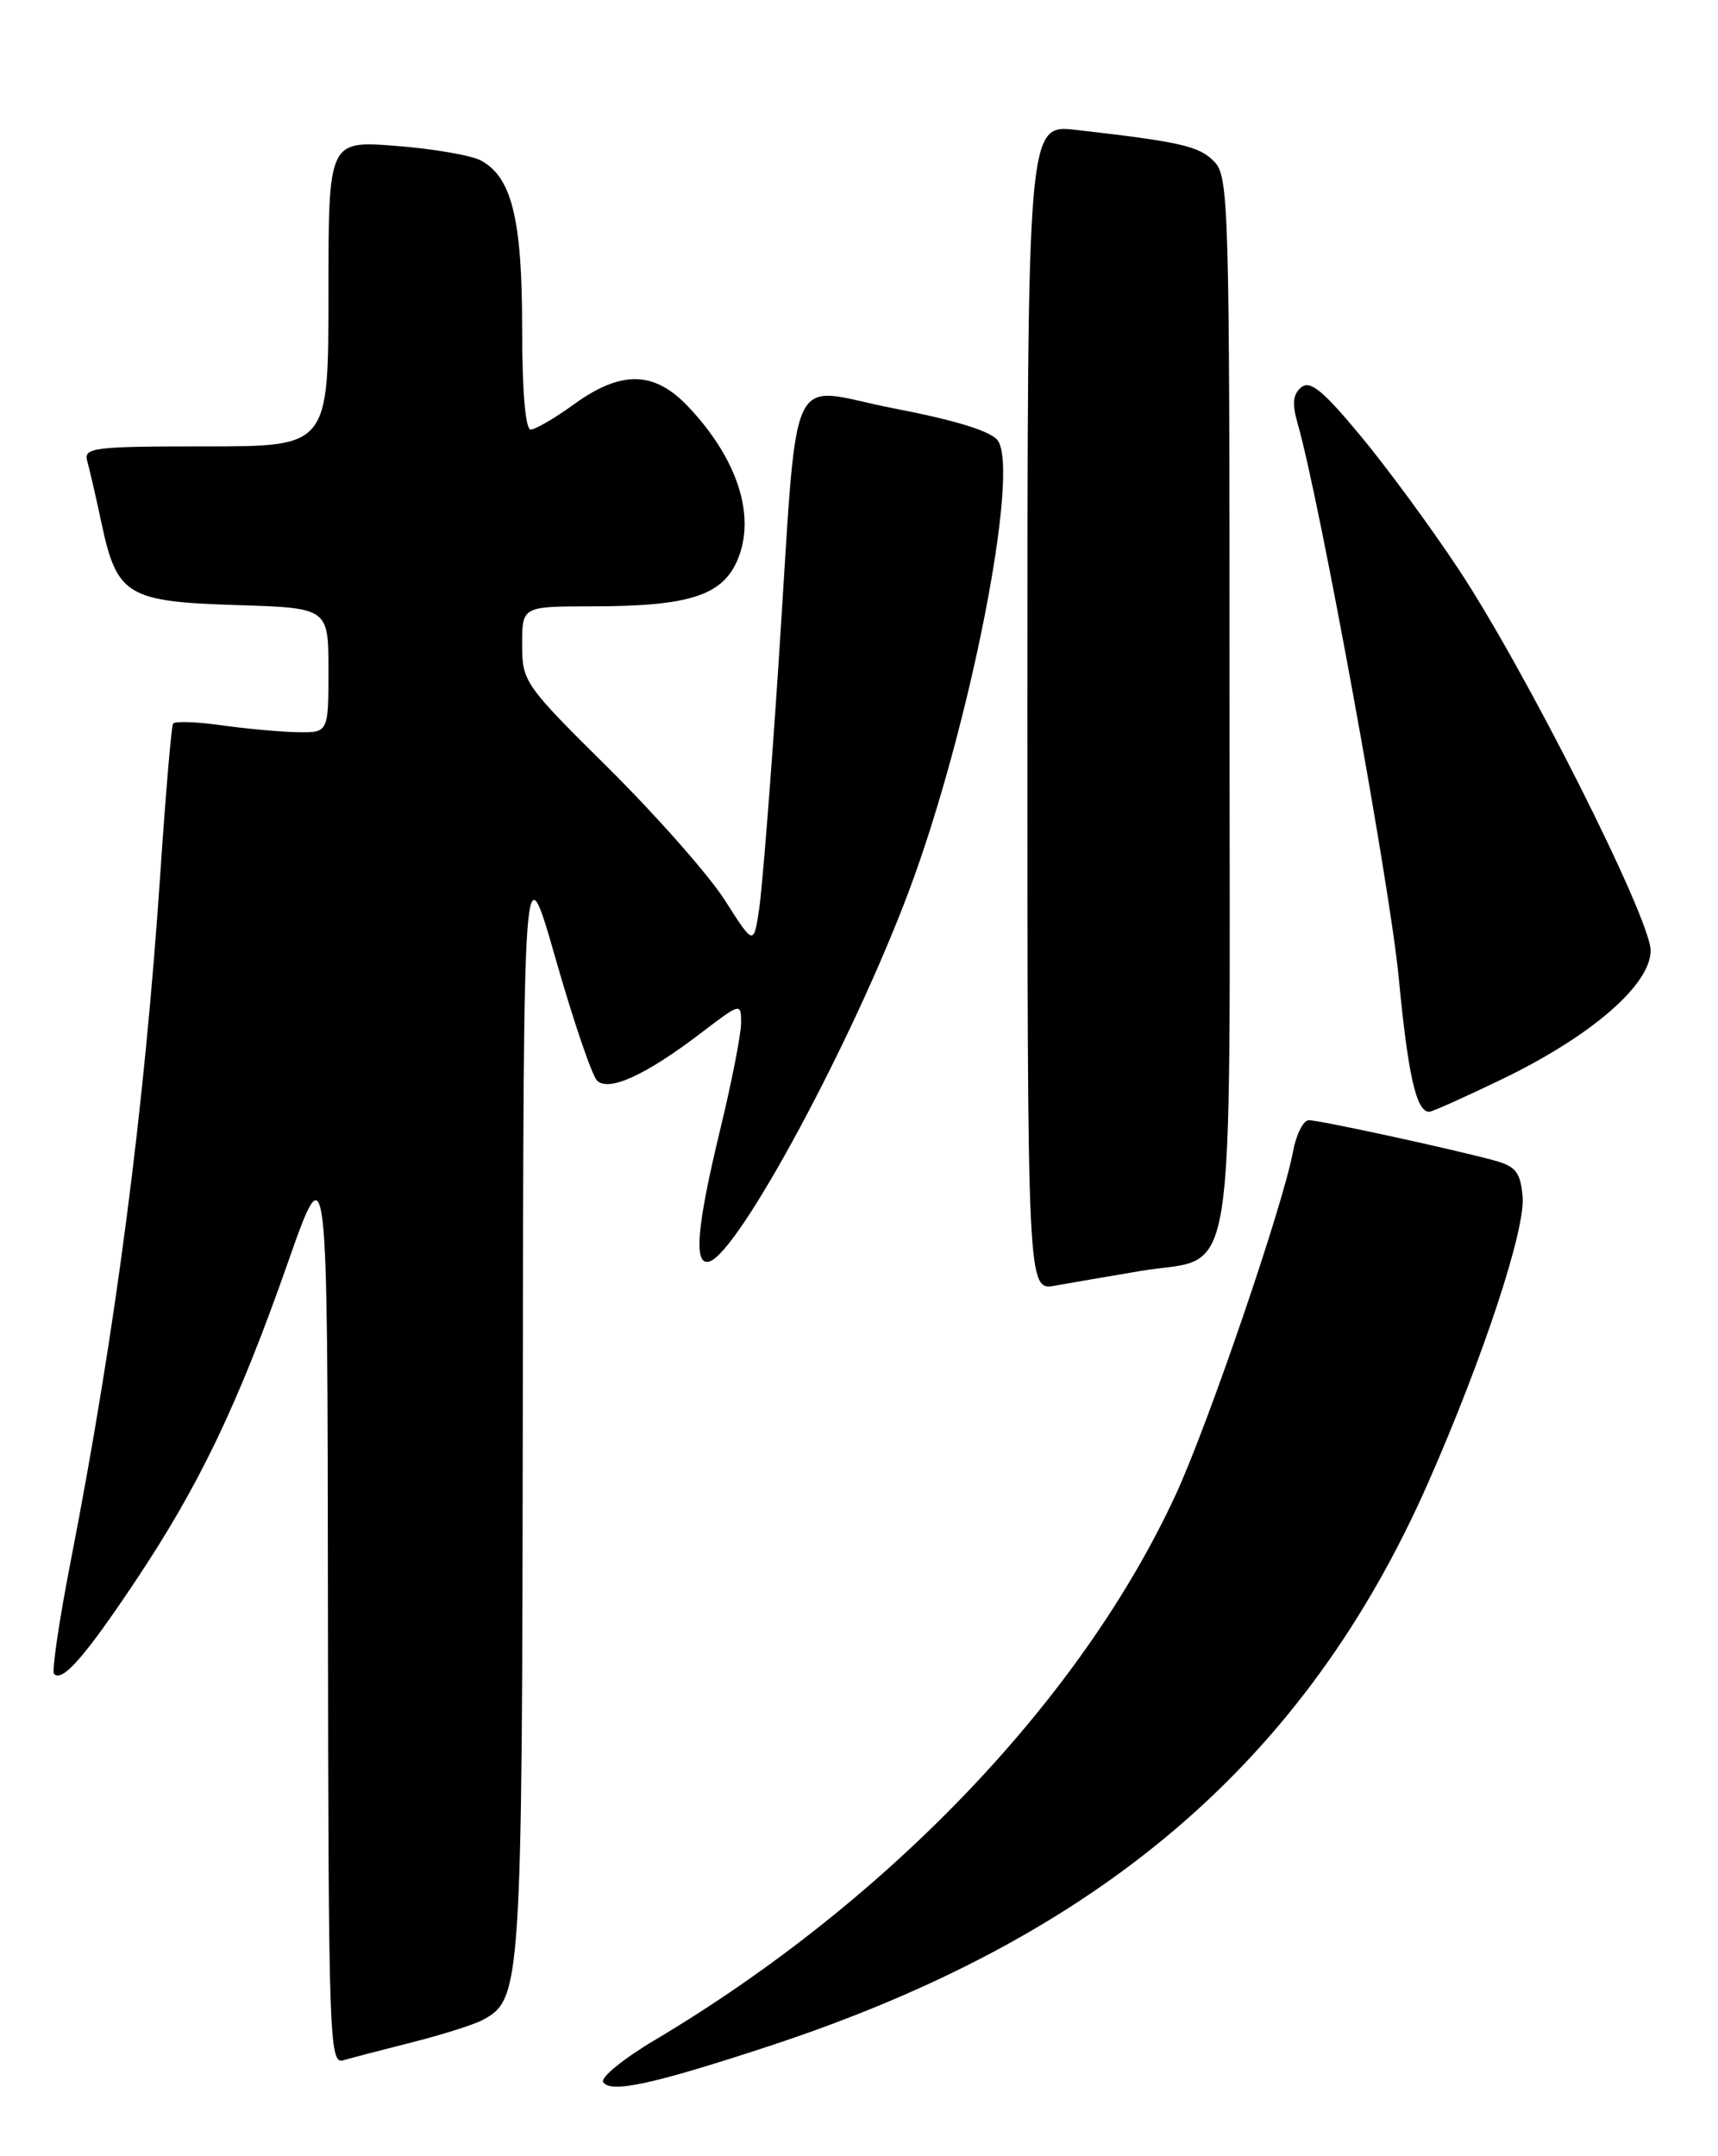 <?xml version="1.0" encoding="UTF-8" standalone="no"?>
<!DOCTYPE svg PUBLIC "-//W3C//DTD SVG 1.1//EN" "http://www.w3.org/Graphics/SVG/1.1/DTD/svg11.dtd" >
<svg xmlns="http://www.w3.org/2000/svg" xmlns:xlink="http://www.w3.org/1999/xlink" version="1.1" viewBox="0 0 204 256">
 <g >
 <path fill="currentColor"
d=" M 91.24 242.96 C 130.55 230.05 155.01 209.15 169.61 175.98 C 176.14 161.14 181.13 146.01 180.80 142.09 C 180.55 139.21 180.00 138.49 177.50 137.80 C 172.72 136.48 156.71 133.00 155.41 133.00 C 154.76 133.00 153.91 134.69 153.53 136.75 C 152.34 143.16 143.45 169.15 139.61 177.46 C 128.41 201.71 105.46 225.73 77.76 242.21 C 74.05 244.41 71.29 246.66 71.62 247.20 C 72.47 248.56 77.49 247.48 91.24 242.96 Z  M 48.98 242.47 C 52.54 241.57 56.29 240.38 57.31 239.83 C 61.91 237.37 62.00 236.08 62.08 166.28 C 62.16 100.50 62.16 100.50 65.98 113.85 C 68.08 121.20 70.29 127.69 70.89 128.29 C 72.27 129.67 76.69 127.65 83.25 122.64 C 87.95 119.05 88.00 119.04 88.00 121.44 C 88.00 122.78 86.88 128.51 85.50 134.19 C 82.71 145.72 82.33 150.38 84.25 149.77 C 87.74 148.68 101.28 123.54 107.92 105.81 C 115.11 86.64 121.15 55.96 118.47 52.29 C 117.67 51.20 113.45 49.89 106.16 48.49 C 93.14 45.98 94.87 42.12 92.43 79.00 C 91.54 92.47 90.51 105.47 90.15 107.88 C 89.50 112.27 89.50 112.27 86.07 106.88 C 84.18 103.92 77.99 96.90 72.32 91.27 C 62.25 81.30 62.00 80.94 62.00 76.52 C 62.00 72.00 62.00 72.00 70.25 71.99 C 81.85 71.99 85.80 70.72 87.60 66.42 C 89.77 61.23 87.56 54.43 81.69 48.25 C 77.68 44.02 73.75 43.95 68.16 48.00 C 65.88 49.65 63.56 51.00 63.01 51.00 C 62.39 51.00 62.00 46.39 62.00 38.97 C 62.00 26.00 60.77 21.02 57.09 19.05 C 55.95 18.44 51.41 17.66 47.01 17.32 C 39.00 16.70 39.00 16.70 39.00 34.85 C 39.00 53.00 39.00 53.00 24.43 53.00 C 11.04 53.00 9.91 53.14 10.36 54.75 C 10.63 55.71 11.41 59.08 12.08 62.24 C 13.89 70.69 15.14 71.44 28.10 71.84 C 39.00 72.18 39.00 72.18 39.00 79.59 C 39.00 87.00 39.00 87.00 35.25 86.93 C 33.19 86.89 29.12 86.51 26.20 86.10 C 23.29 85.69 20.74 85.61 20.55 85.92 C 20.35 86.24 19.68 94.15 19.05 103.50 C 17.16 131.67 13.75 157.86 8.40 185.34 C 7.02 192.42 6.13 198.46 6.42 198.75 C 7.41 199.74 10.06 196.73 16.02 187.81 C 23.64 176.42 28.25 166.80 34.15 150.00 C 38.89 136.50 38.89 136.50 38.94 190.82 C 39.00 242.06 39.10 245.11 40.75 244.62 C 41.71 244.34 45.41 243.37 48.98 242.47 Z  M 135.37 150.91 C 147.04 148.94 146.00 155.55 146.00 83.50 C 146.00 23.82 145.92 20.92 144.13 19.13 C 142.33 17.33 140.14 16.84 127.75 15.42 C 122.00 14.77 122.00 14.77 122.00 84.00 C 122.00 153.22 122.00 153.22 125.25 152.65 C 127.04 152.33 131.59 151.55 135.37 150.91 Z  M 178.44 128.09 C 189.00 122.98 196.00 116.90 196.00 112.86 C 196.00 109.06 181.10 79.49 173.14 67.50 C 169.86 62.55 164.63 55.43 161.51 51.69 C 157.07 46.34 155.57 45.12 154.51 45.99 C 153.52 46.81 153.41 47.94 154.09 50.30 C 156.68 59.28 165.04 105.10 166.08 116.00 C 167.20 127.69 168.17 132.00 169.71 132.00 C 170.07 132.00 173.99 130.24 178.44 128.09 Z "/>
</g>
</svg>